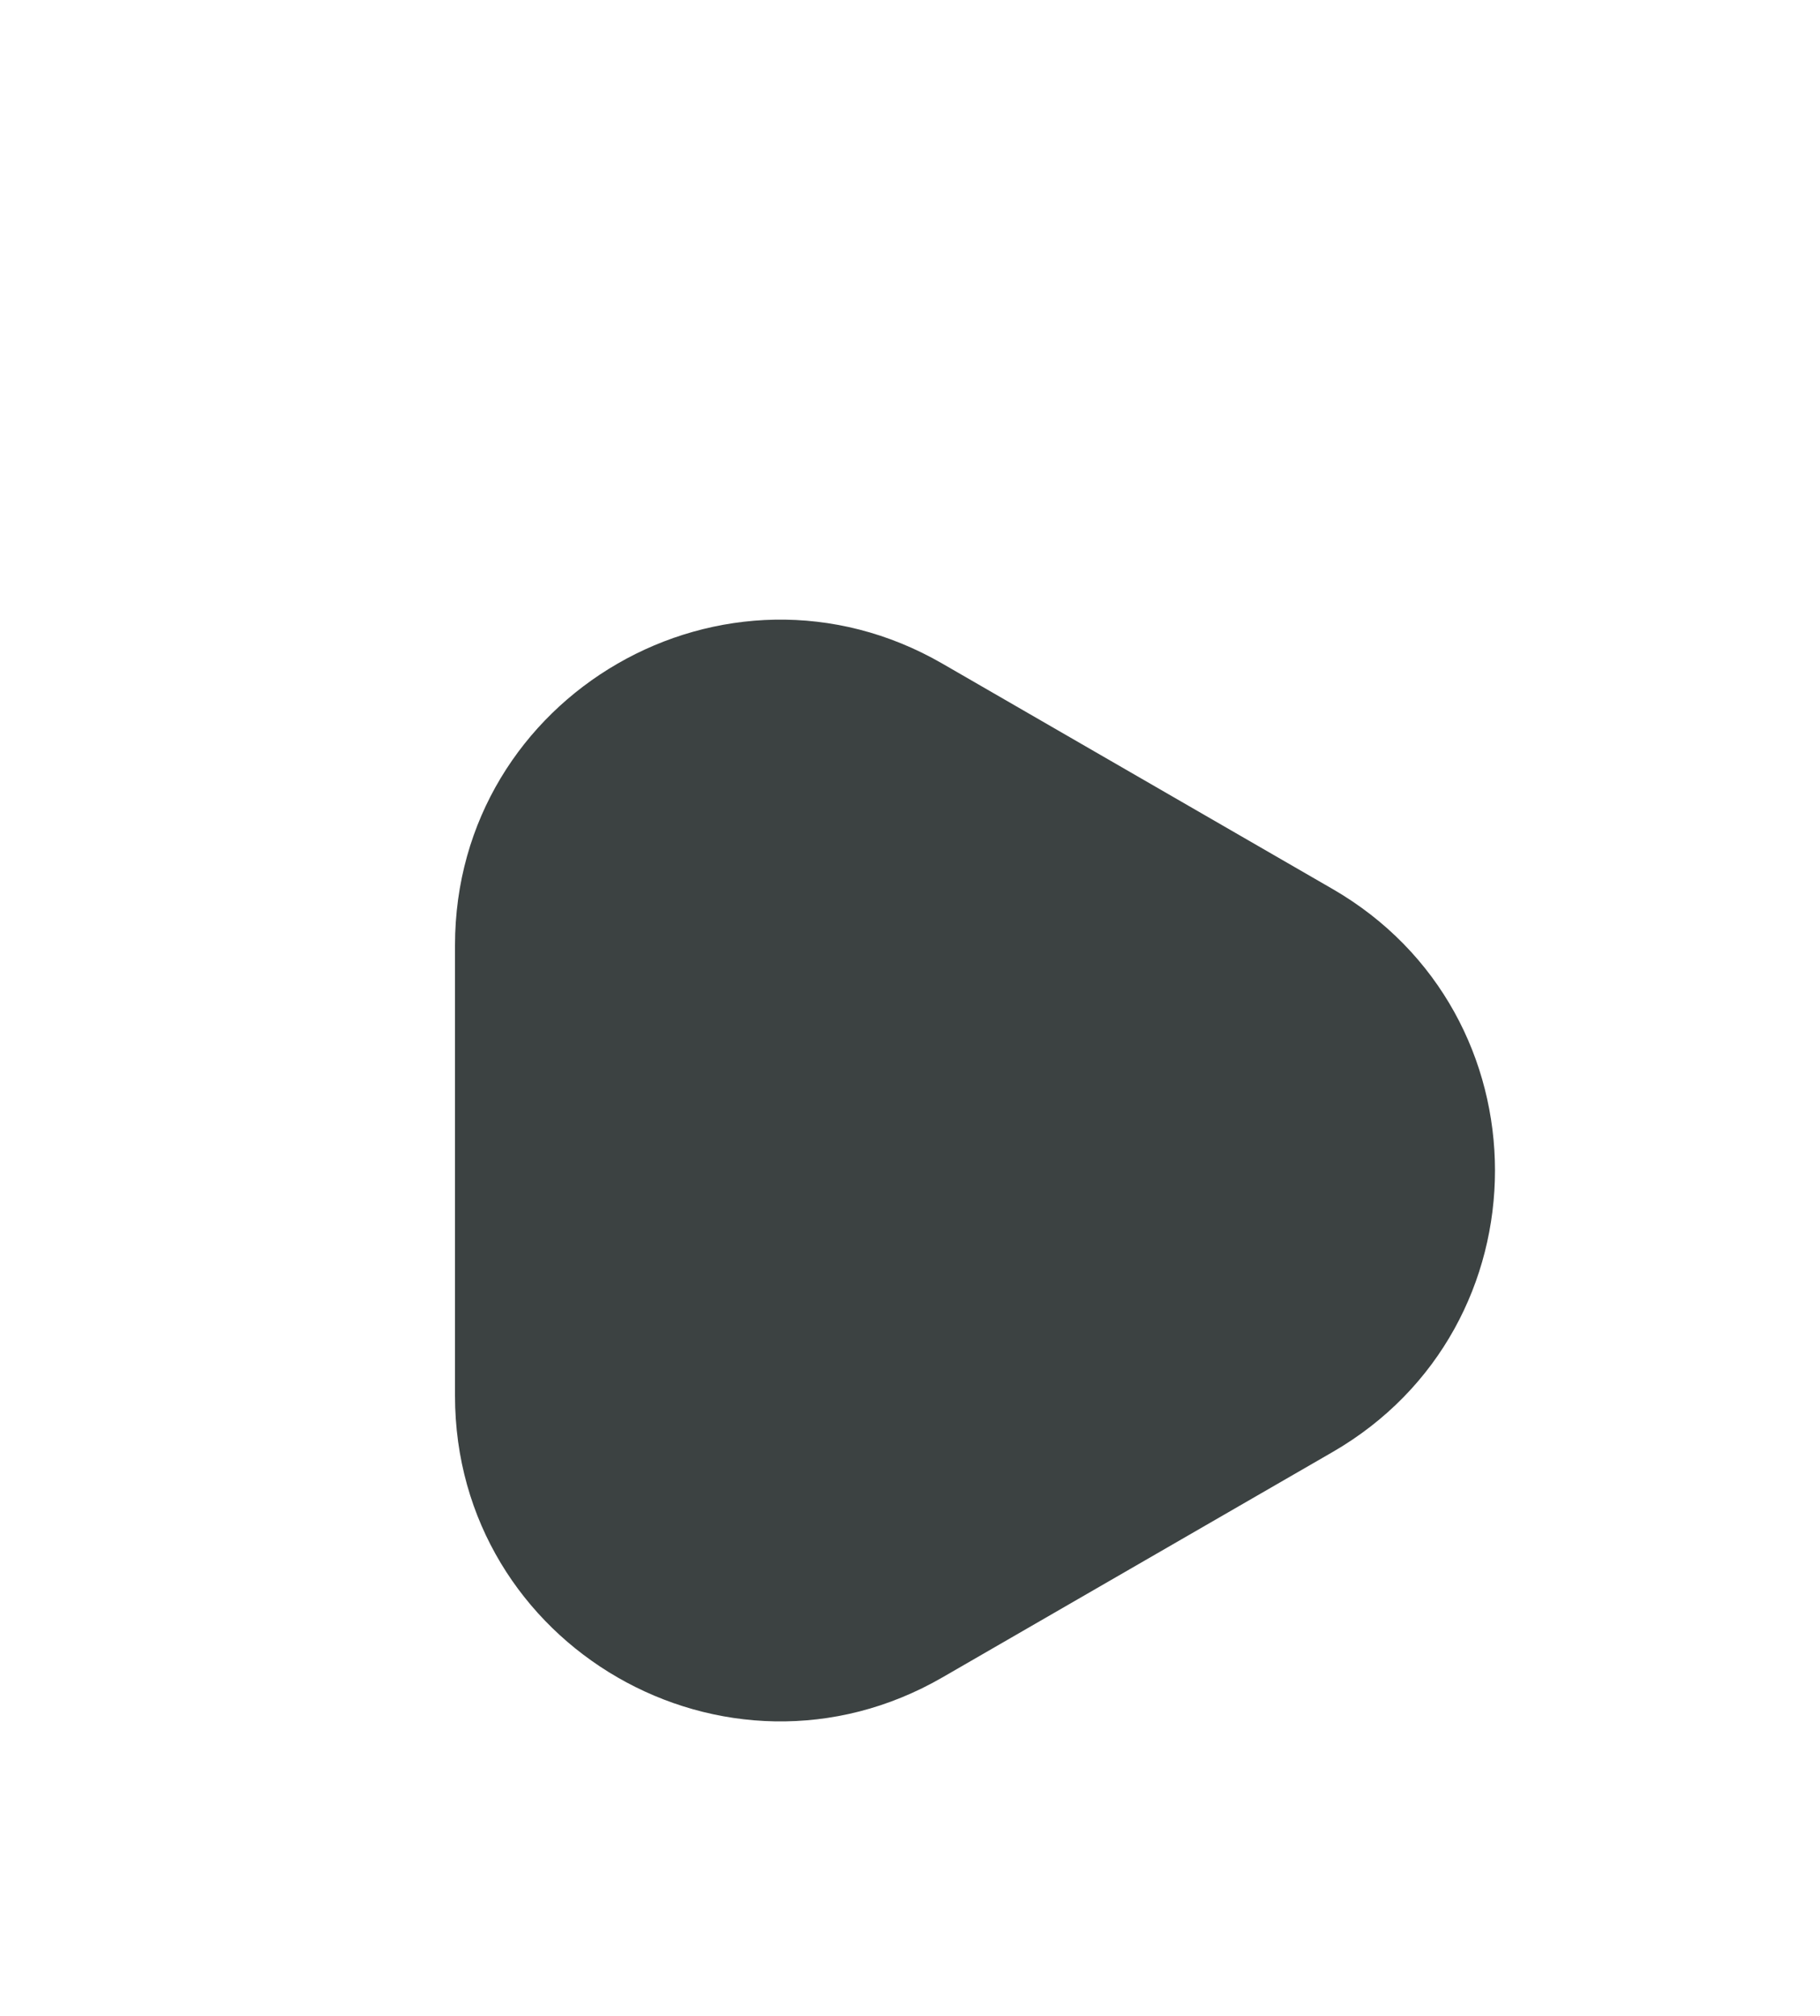 <svg width="28" height="31" viewBox="0 0 28 31" fill="none" xmlns="http://www.w3.org/2000/svg">
<g filter="url(#filter0_d_210_462)">
<path d="M20.5 9.67C23.833 11.594 23.833 16.406 20.5 18.33L14.5 21.794C11.167 23.719 7 21.313 7 17.464L7 10.536C7 6.687 11.167 4.281 14.5 6.206L20.5 9.67Z" fill="#3C4242"/>
</g>
<defs>
<filter id="filter0_d_210_462" x="-4" y="0" width="36" height="36" filterUnits="userSpaceOnUse" color-interpolation-filters="sRGB">
<feFlood flood-opacity="0" result="BackgroundImageFix"/>
<feColorMatrix in="SourceAlpha" type="matrix" values="0 0 0 0 0 0 0 0 0 0 0 0 0 0 0 0 0 0 127 0" result="hardAlpha"/>
<feOffset dy="4"/>
<feGaussianBlur stdDeviation="2"/>
<feComposite in2="hardAlpha" operator="out"/>
<feColorMatrix type="matrix" values="0 0 0 0 0 0 0 0 0 0 0 0 0 0 0 0 0 0 0.25 0"/>
<feBlend mode="normal" in2="BackgroundImageFix" result="effect1_dropShadow_210_462"/>
<feBlend mode="normal" in="SourceGraphic" in2="effect1_dropShadow_210_462" result="shape"/>
</filter>
</defs>
</svg>
